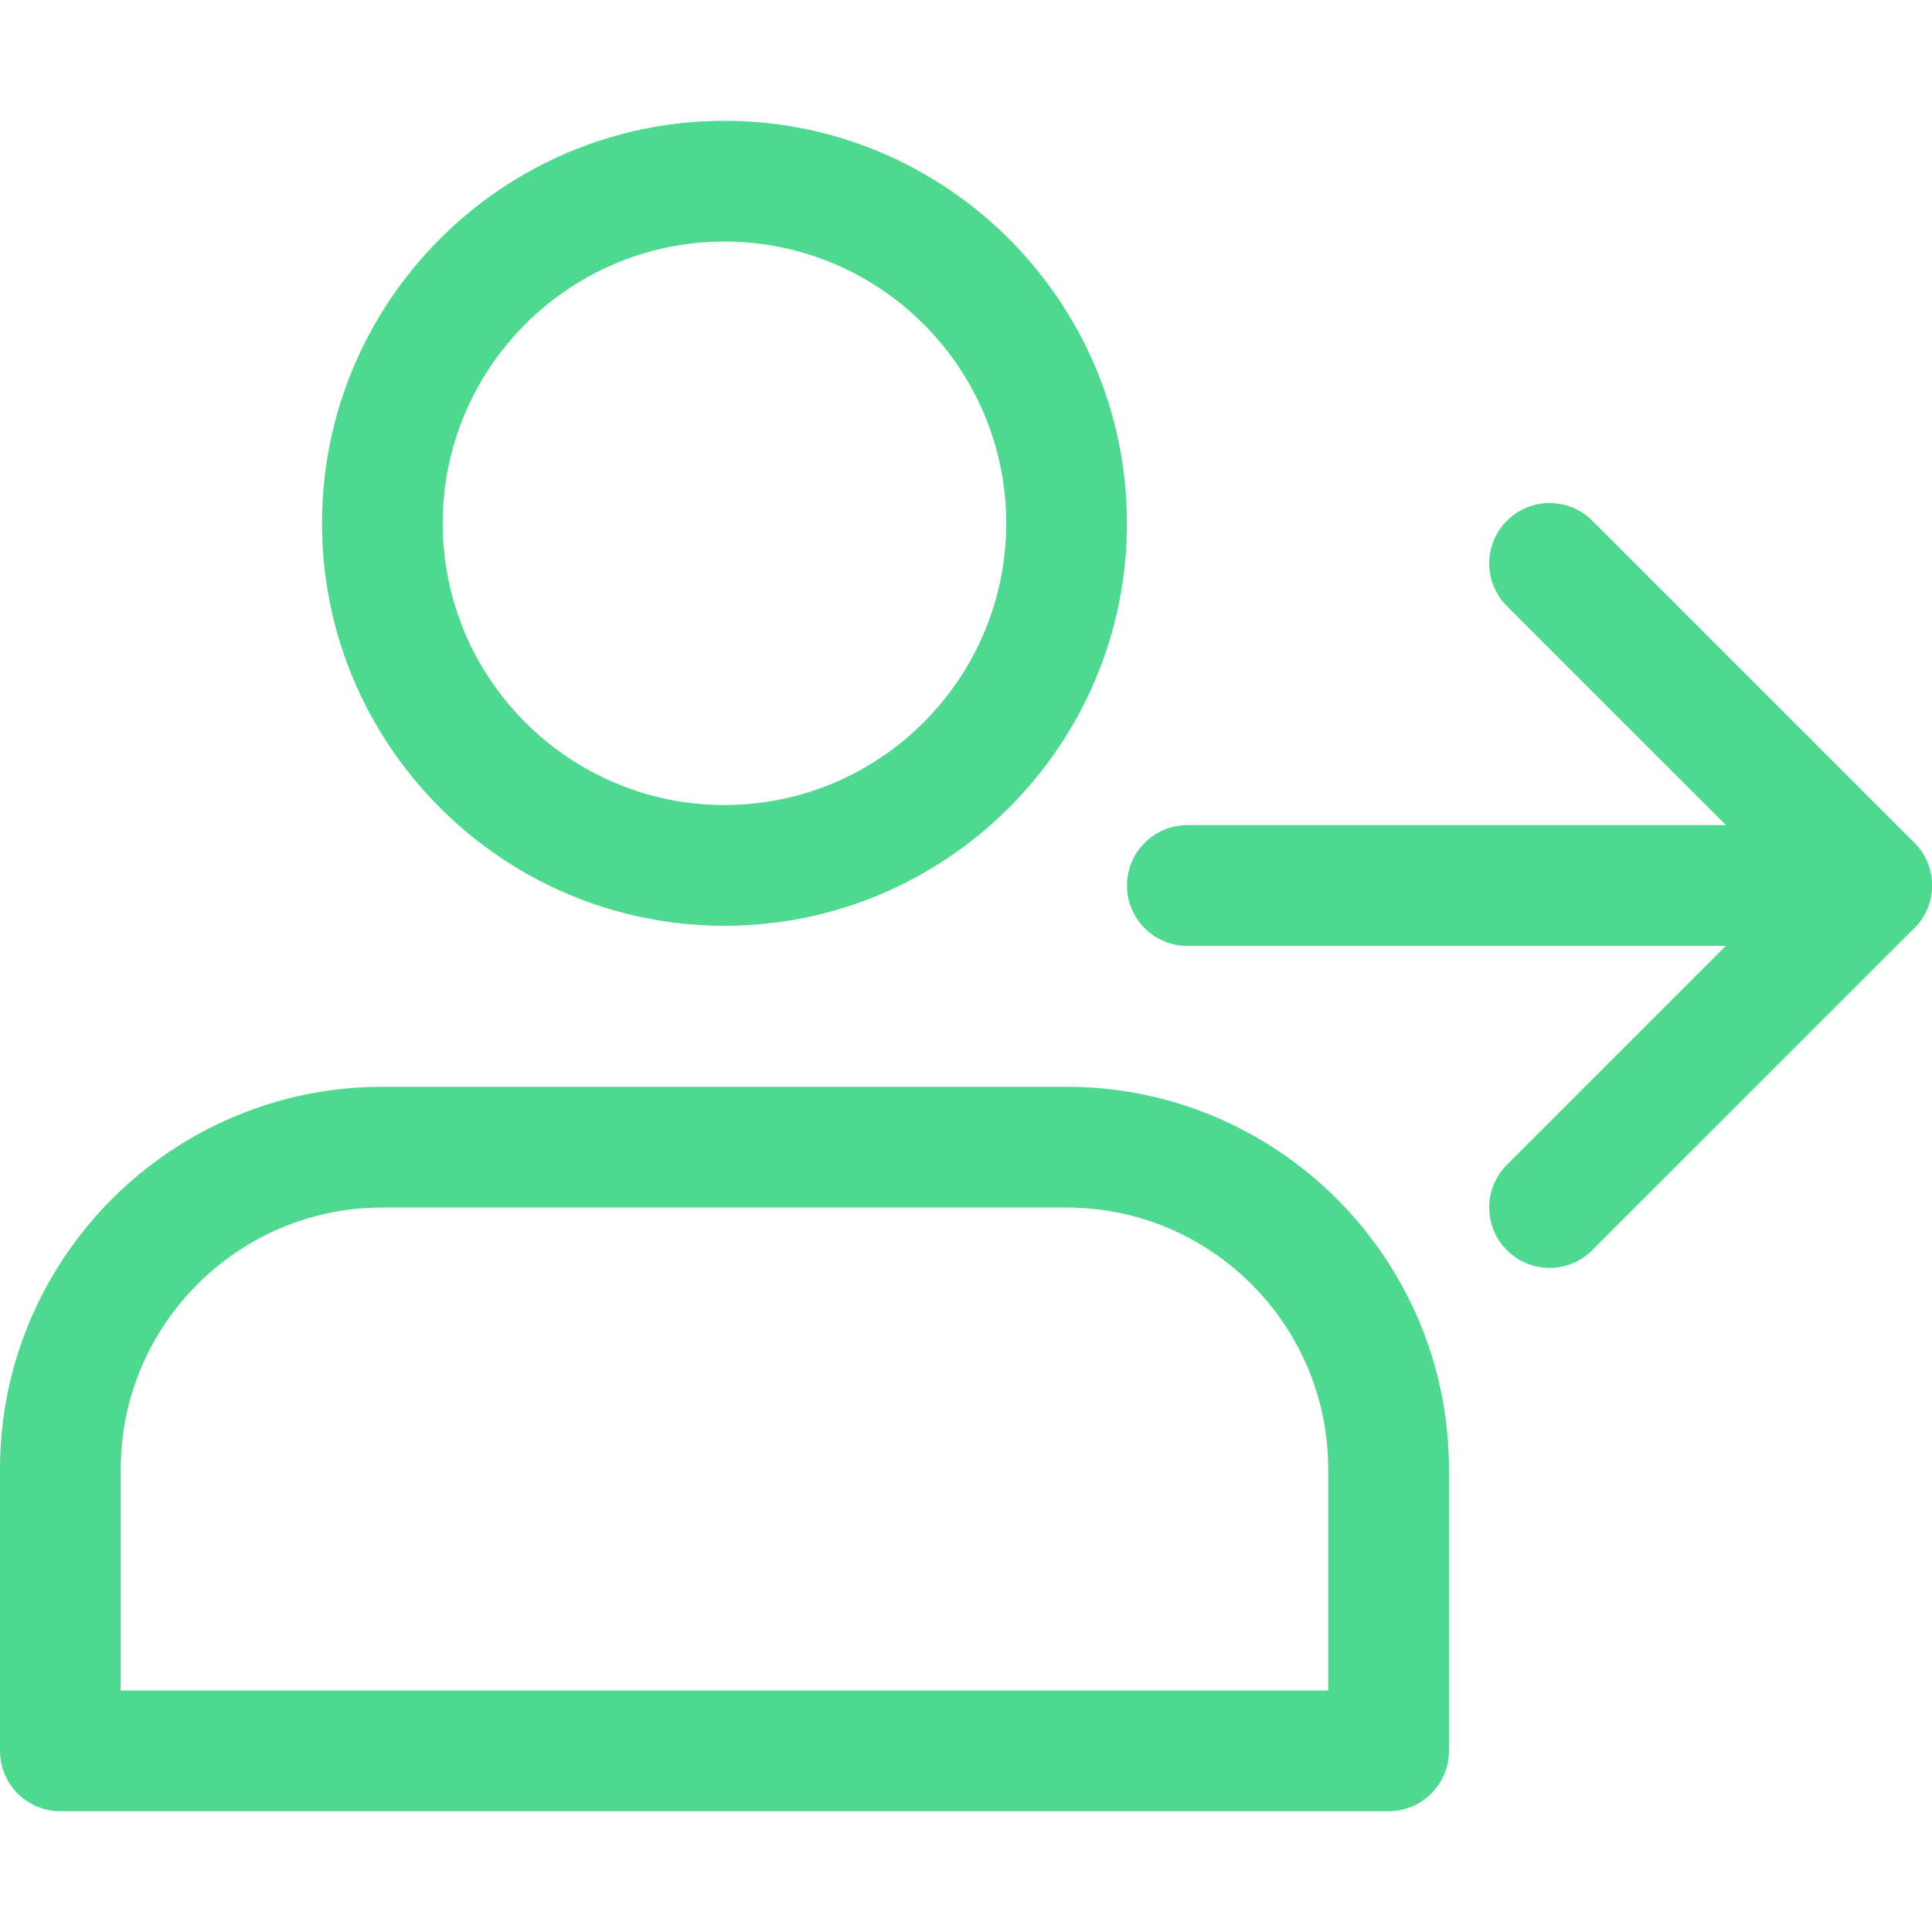 <svg width="60" height="60" viewBox="0 0 60 60" fill="none" xmlns="http://www.w3.org/2000/svg">
<g clip-path="url(#clip0)">
<path d="M22.499 28.751C15.607 28.751 10 23.144 10 16.252C10 9.359 15.607 3.752 22.499 3.752C29.392 3.752 34.999 9.359 34.999 16.252C34.999 23.144 29.392 28.751 22.499 28.751ZM22.499 7.502C17.675 7.502 13.749 11.426 13.749 16.252C13.749 21.076 17.675 25.001 22.499 25.001C27.324 25.001 31.249 21.076 31.249 16.252C31.249 11.426 27.324 7.502 22.499 7.502Z" fill="#4FD890"/>
<path d="M43.124 56.25H1.875C0.84 56.25 0 55.41 0 54.375V45.625C0 39.078 5.327 33.751 11.874 33.751H33.124C39.671 33.751 44.999 39.078 44.999 45.625V54.375C44.999 55.41 44.159 56.25 43.124 56.25ZM3.75 52.5H41.249V45.625C41.249 41.146 37.604 37.501 33.124 37.501H11.874C7.395 37.501 3.75 41.146 3.75 45.625V52.5Z" fill="#4FD890"/>
<path d="M58.123 29.376H36.874C35.839 29.376 34.999 28.536 34.999 27.501C34.999 26.466 35.839 25.626 36.874 25.626H58.123C59.158 25.626 59.998 26.466 59.998 27.501C59.998 28.536 59.158 29.376 58.123 29.376Z" fill="#4FD890"/>
<path d="M48.124 39.376C47.644 39.376 47.164 39.193 46.798 38.826C46.066 38.093 46.066 36.906 46.798 36.173L55.473 27.498L46.798 18.824C46.066 18.091 46.066 16.904 46.798 16.171C47.531 15.439 48.718 15.439 49.451 16.171L59.451 26.171C60.183 26.903 60.183 28.091 59.451 28.824L49.451 38.823C49.084 39.193 48.603 39.376 48.124 39.376Z" fill="#4FD890"/>
</g>
<defs>
<clipPath id="clip0">
<rect width="60" height="60" fill="white"/>
</clipPath>
</defs>
</svg>
